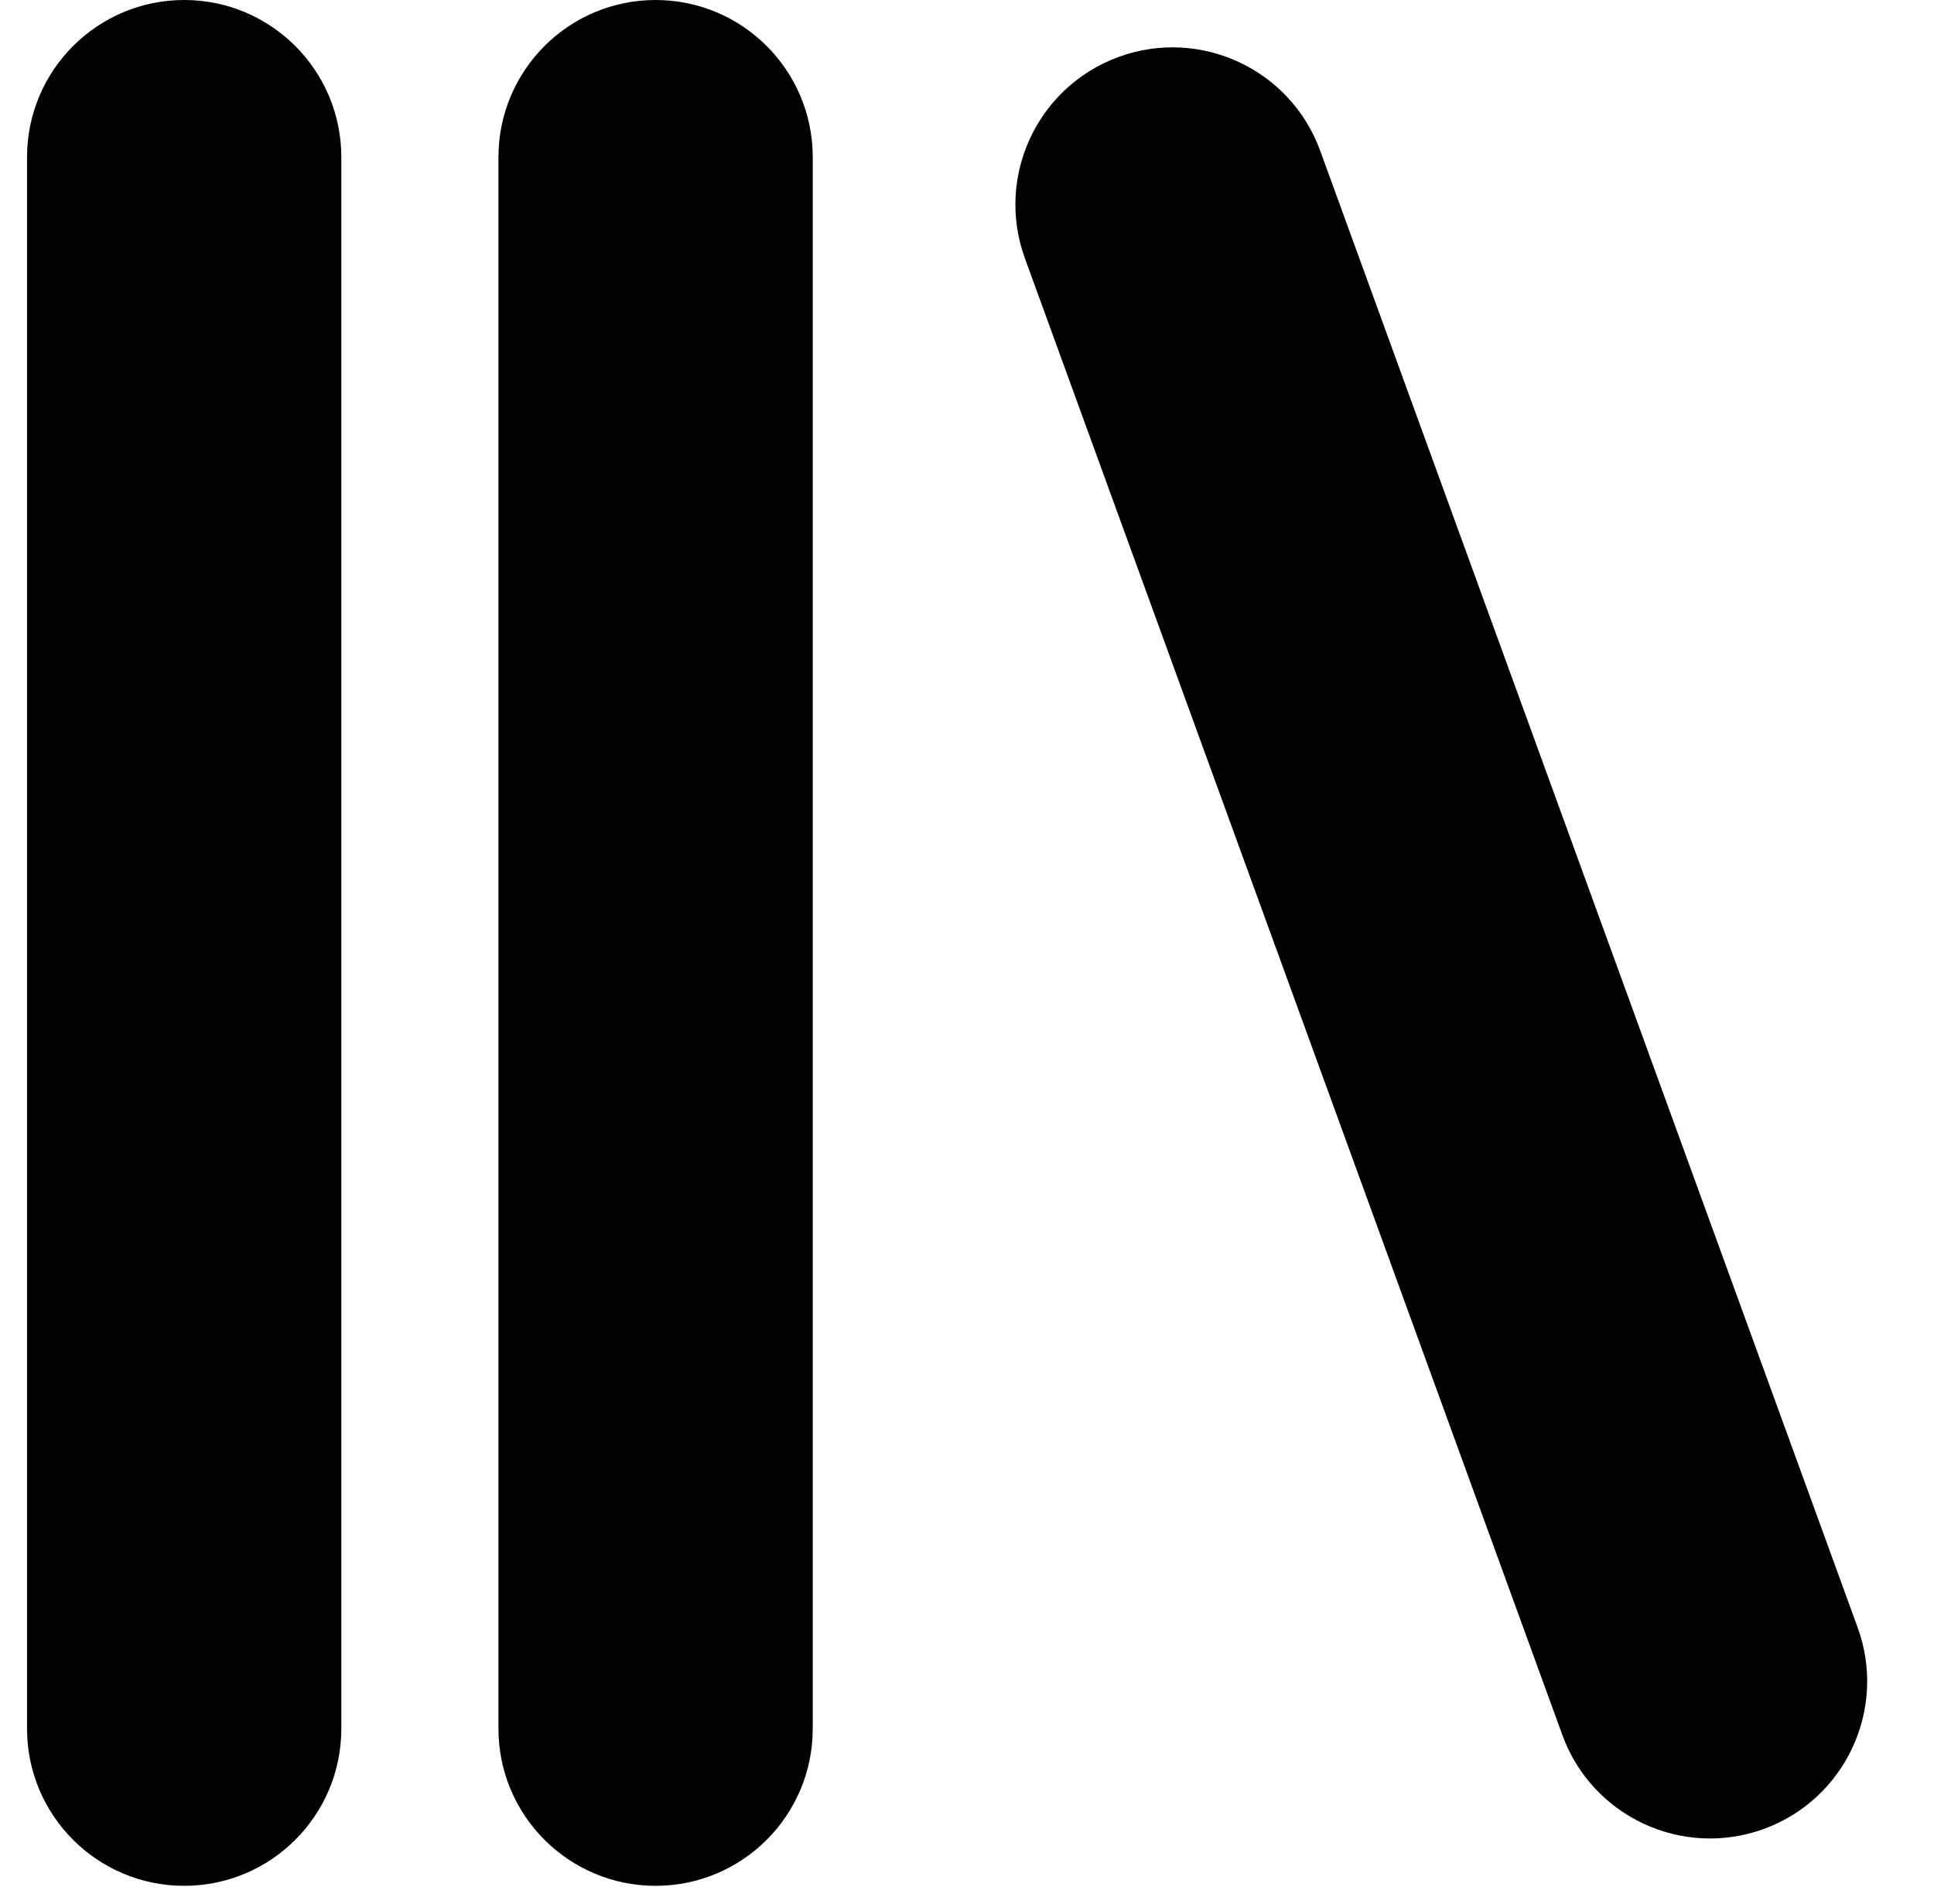 <svg
  width="64"
  height="63"
  viewBox="0 0 64 63"
  xmlns="http://www.w3.org/2000/svg"
>
  <path
    d="M11.295 5.2C11.295 2.328 8.967 0 6.095 0C3.223 0 0.895 2.328 0.895 5.2V57.2C0.895 60.072 3.223 62.4 6.095 62.4C8.967 62.4 11.295 60.072 11.295 57.2V5.2Z"
  />
  <path
    d="M26.895 5.2C26.895 2.328 24.567 0 21.695 0C18.823 0 16.495 2.328 16.495 5.2V57.2C16.495 60.072 18.823 62.4 21.695 62.4C24.567 62.4 26.895 60.072 26.895 57.2V5.2Z"
  />
  <path
    d="M43.689 4.99C42.707 2.291 39.723 0.899 37.024 1.882C34.326 2.864 32.934 5.848 33.916 8.547L51.702 57.411C52.684 60.109 55.668 61.501 58.366 60.519C61.065 59.536 62.456 56.552 61.474 53.854L43.689 4.99Z"
  />
</svg>
